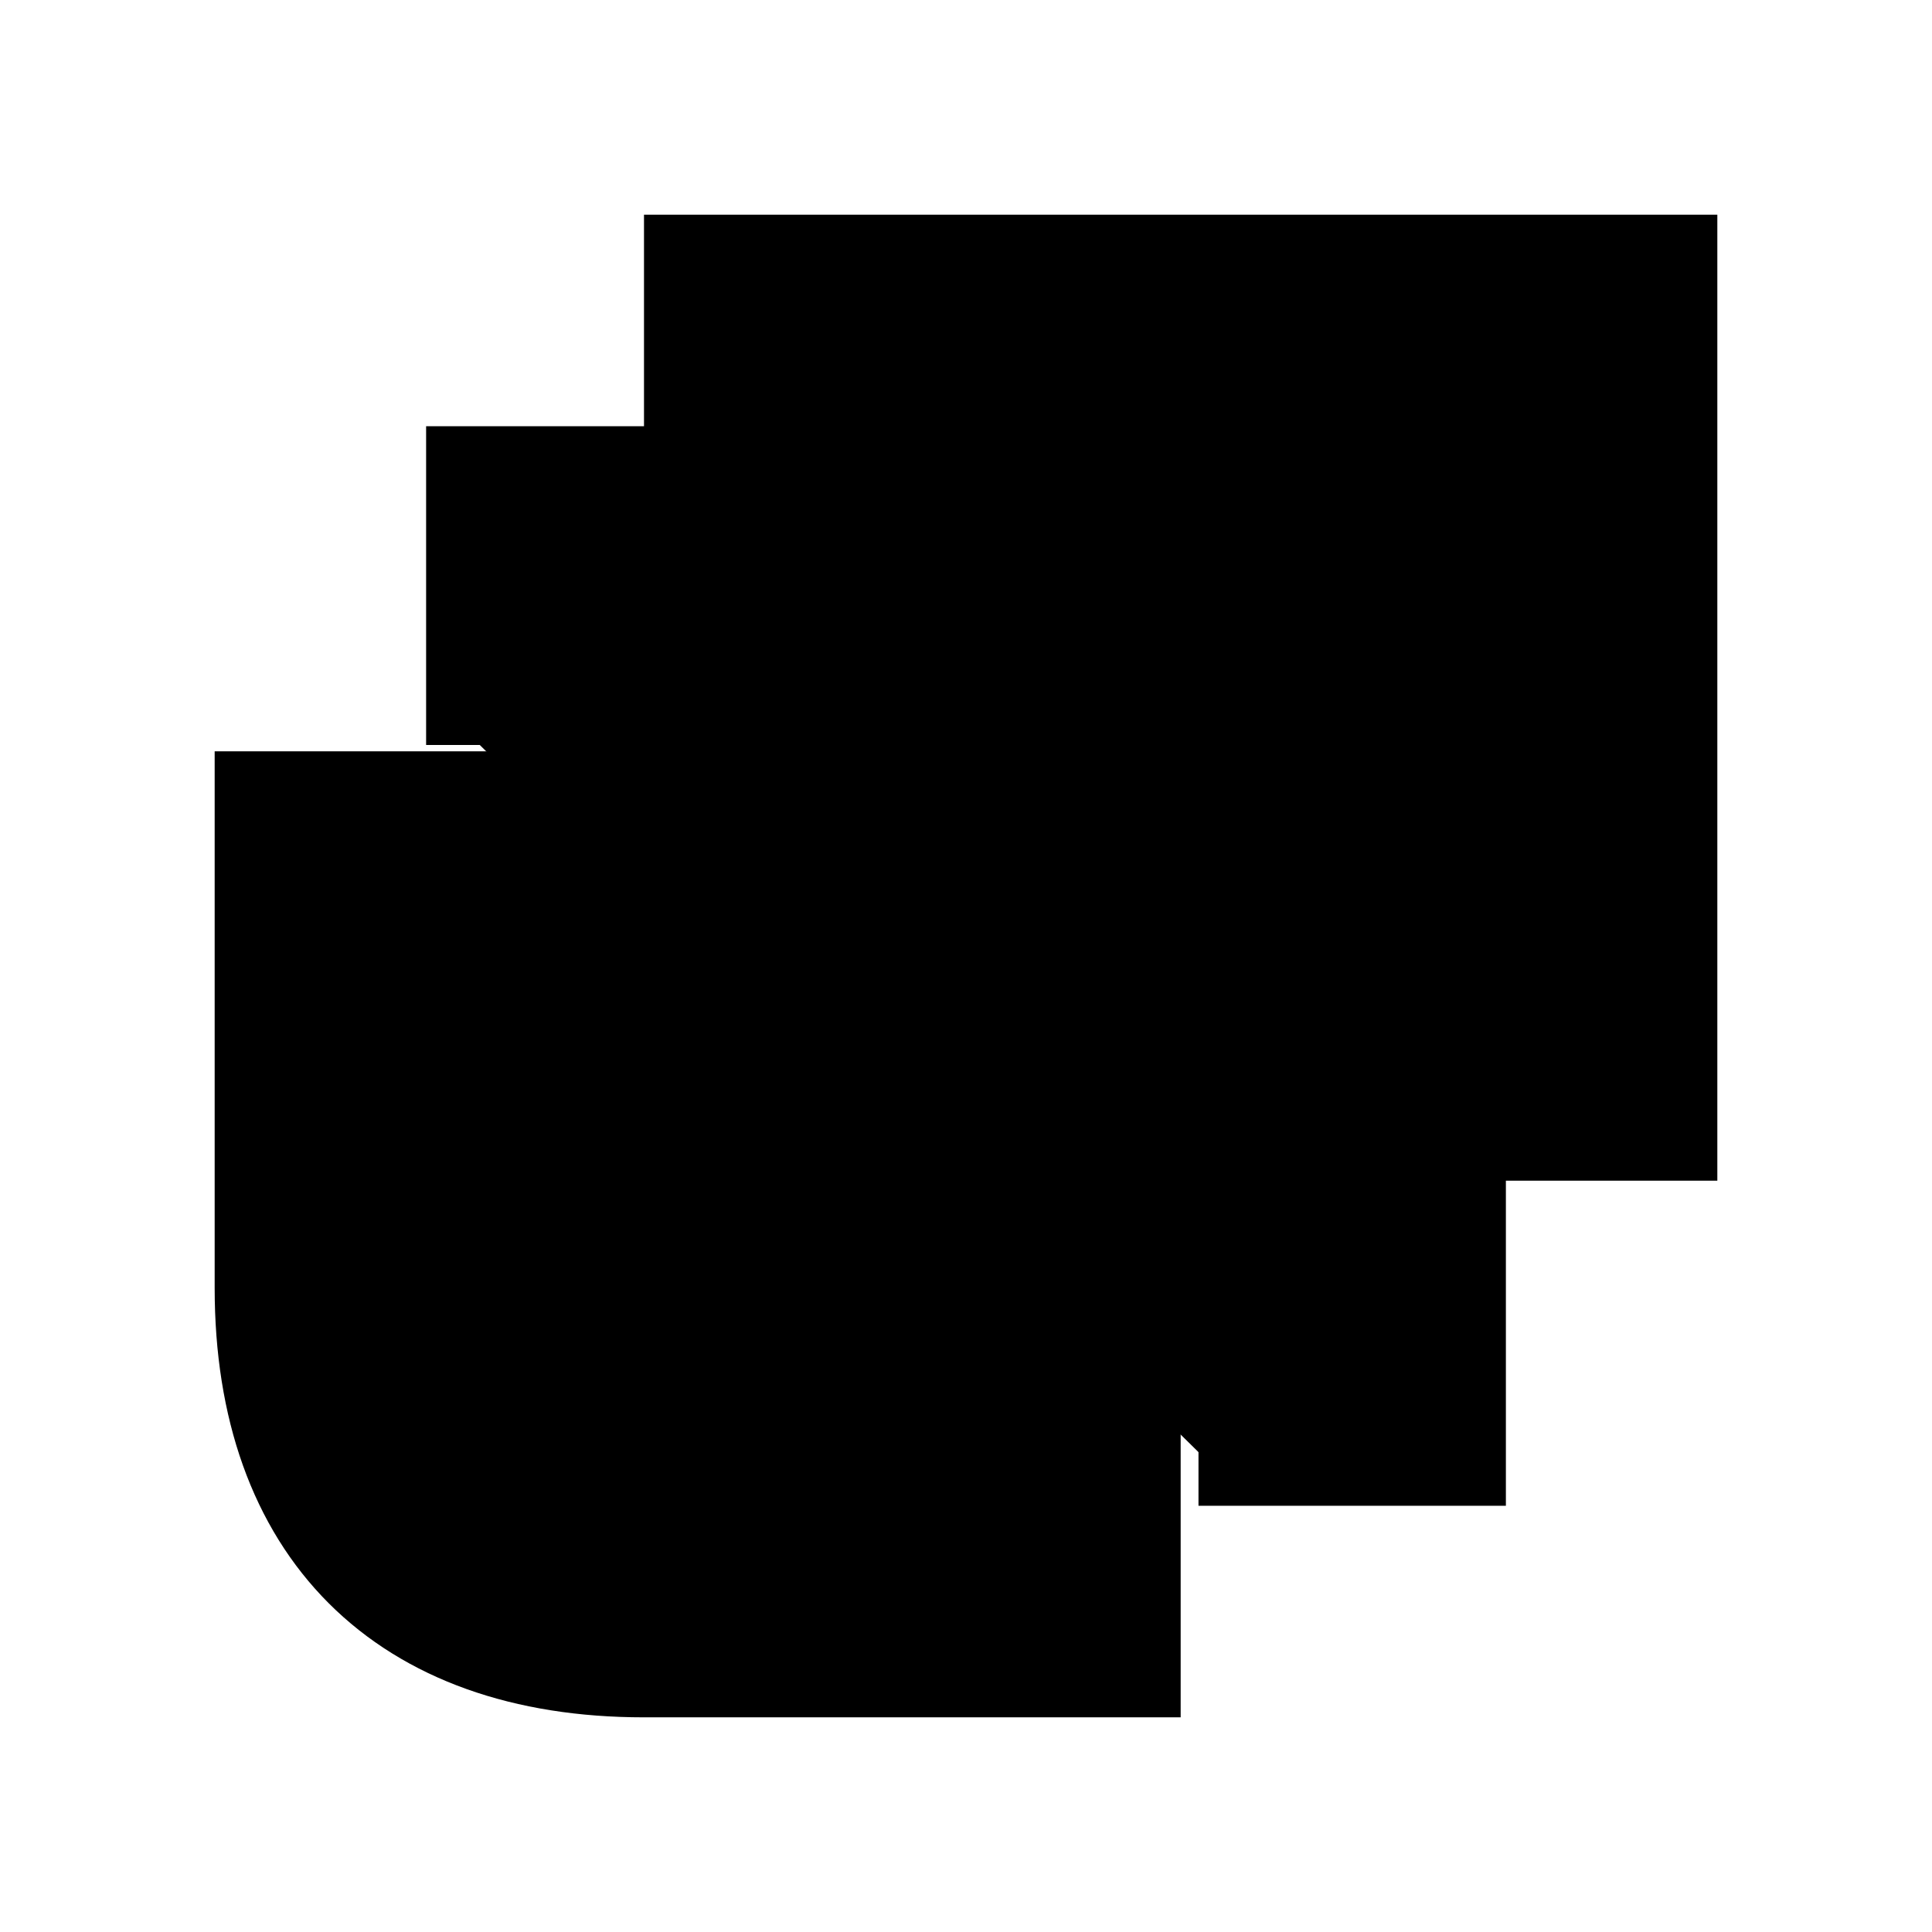 <svg xmlns="http://www.w3.org/2000/svg" viewBox="0 0 18 18"><path d="M6.5 4.47V2.5h9v8h-2M4.47 6.941v-2.47h9.06v9.058h-2.364M10.5 15.5H6c-2.223 0-3.5-1.277-3.5-3.5V7.5h8v8z" stroke="currentColor" vector-effect="non-scaling-stroke"></path></svg>